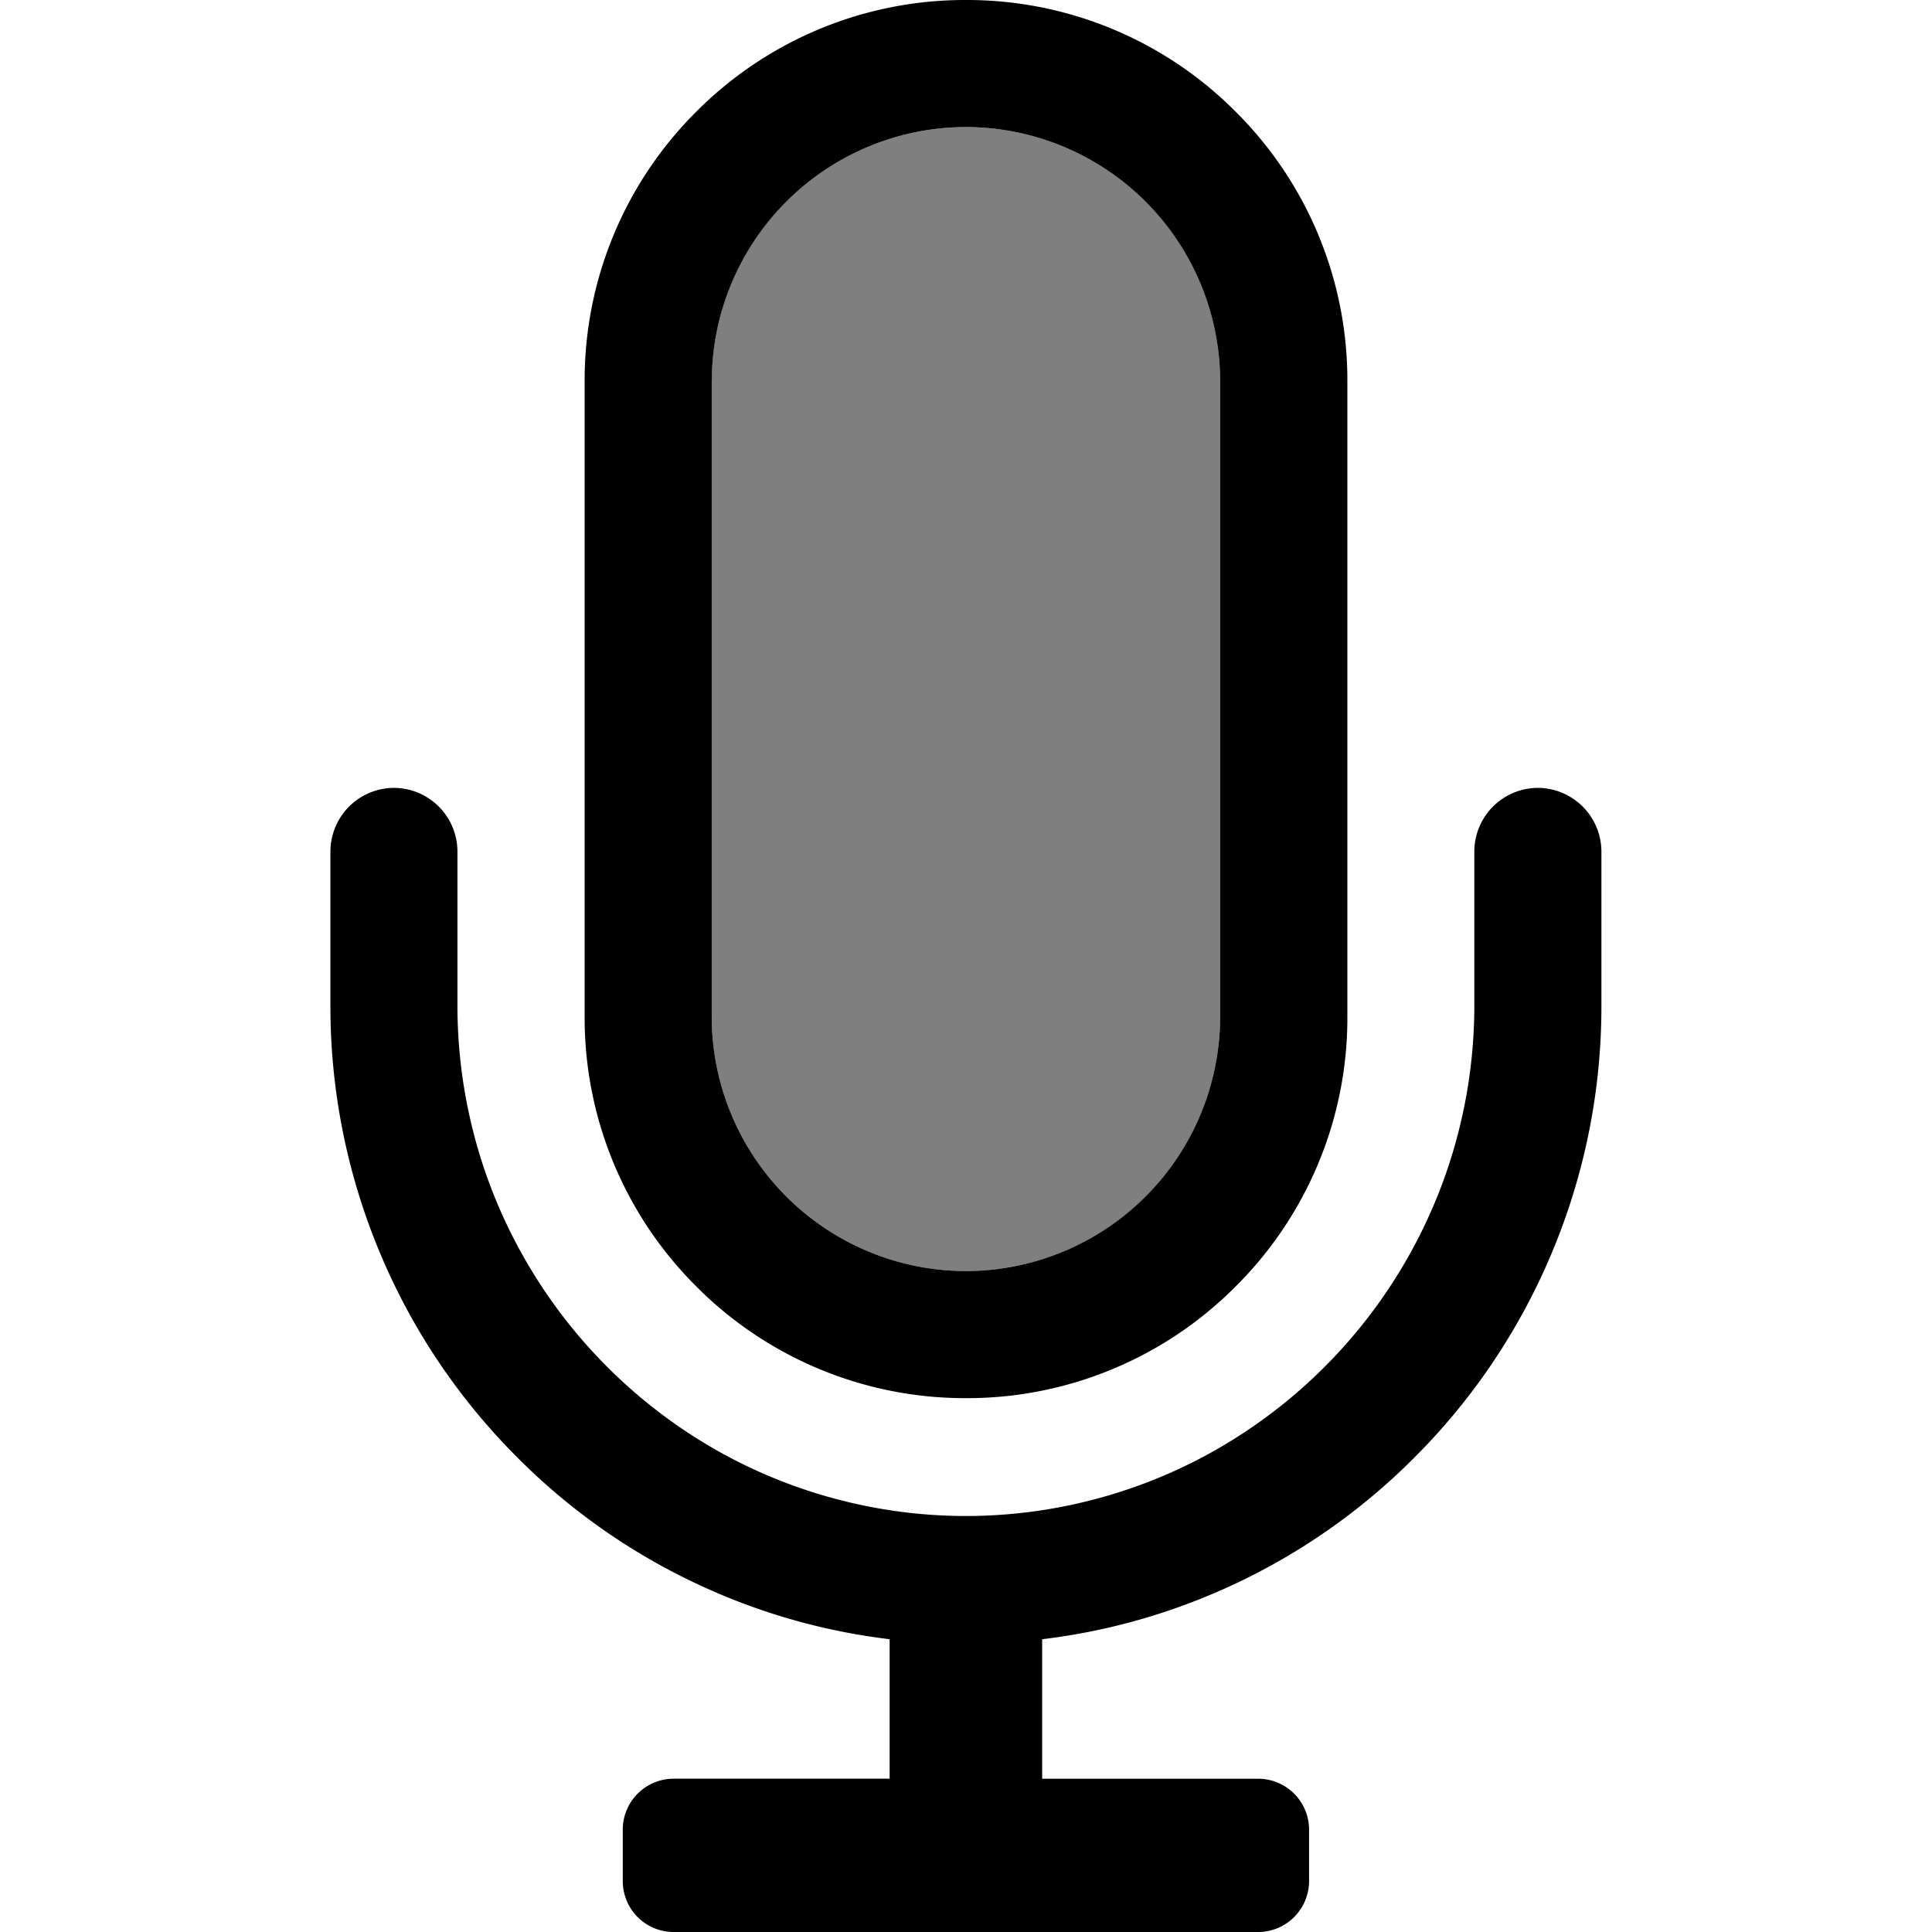 <svg xmlns="http://www.w3.org/2000/svg" xmlns:xlink="http://www.w3.org/1999/xlink" width="100" height="100" viewBox="0 0 100 100"><defs><clipPath id="b"><rect width="100" height="100"/></clipPath></defs><g id="a" clip-path="url(#b)"><path d="M-5789.239-10656a2.629,2.629,0,0,1-2.394-1.548.014.014,0,0,1,0-.011s0-.008-.007-.011a2.623,2.623,0,0,1-.228-1.072v-2.649a2.638,2.638,0,0,1,2.631-2.644h11.182v-7.22a32.378,32.378,0,0,1-8.855-2.363l-.146-.063a32.683,32.683,0,0,1-10.308-7.021,32.886,32.886,0,0,1-7.054-10.507,33.007,33.007,0,0,1-2.582-12.868v-7.935a3.4,3.4,0,0,1,.067-.664,3.3,3.3,0,0,1,3.218-2.644h0a3.3,3.3,0,0,1,3.29,3.308v7.935a26.467,26.467,0,0,0,1.523,8.873v0a26.554,26.554,0,0,0,12.389,14.445,26.248,26.248,0,0,0,12.2,3.127h.415a26.231,26.231,0,0,0,12.194-3.127,26.525,26.525,0,0,0,12.389-14.445v0a26.467,26.467,0,0,0,1.524-8.873v-7.935a3.3,3.3,0,0,1,3.289-3.308h0a3.307,3.307,0,0,1,3.289,3.308v7.935a32.949,32.949,0,0,1-2.586,12.868c-.149.355-.305.71-.468,1.059a32.911,32.911,0,0,1-6.582,9.448,32.759,32.759,0,0,1-10.159,6.958l-.032.014-.11.047c-.053.024-.1.046-.156.066a32.4,32.4,0,0,1-8.854,2.363v7.22h11.181a2.641,2.641,0,0,1,2.635,2.644v2.649a2.642,2.642,0,0,1-2.635,2.642Zm1.176-33.415a19.613,19.613,0,0,1-5.778-13.956v-32.893a19.609,19.609,0,0,1,5.778-13.955A19.61,19.61,0,0,1-5774.1-10756a19.6,19.6,0,0,1,13.956,5.782,19.6,19.6,0,0,1,5.782,13.955v32.893a19.6,19.6,0,0,1-5.782,13.956,19.6,19.6,0,0,1-13.956,5.782A19.618,19.618,0,0,1-5788.063-10689.414Zm.8-46.849v32.893a13.171,13.171,0,0,0,13.156,13.161,13.174,13.174,0,0,0,13.159-13.161v-32.893a13.173,13.173,0,0,0-13.159-13.159A13.17,13.17,0,0,0-5787.26-10736.263Zm43,46.213v0Z" transform="translate(5824.102 10756)"/><path d="M13.158,0A13.158,13.158,0,0,1,26.316,13.158V46.052A13.158,13.158,0,0,1,0,46.052V13.158A13.158,13.158,0,0,1,13.158,0Z" transform="translate(36.838 6.579)" opacity="0.5"/></g></svg>